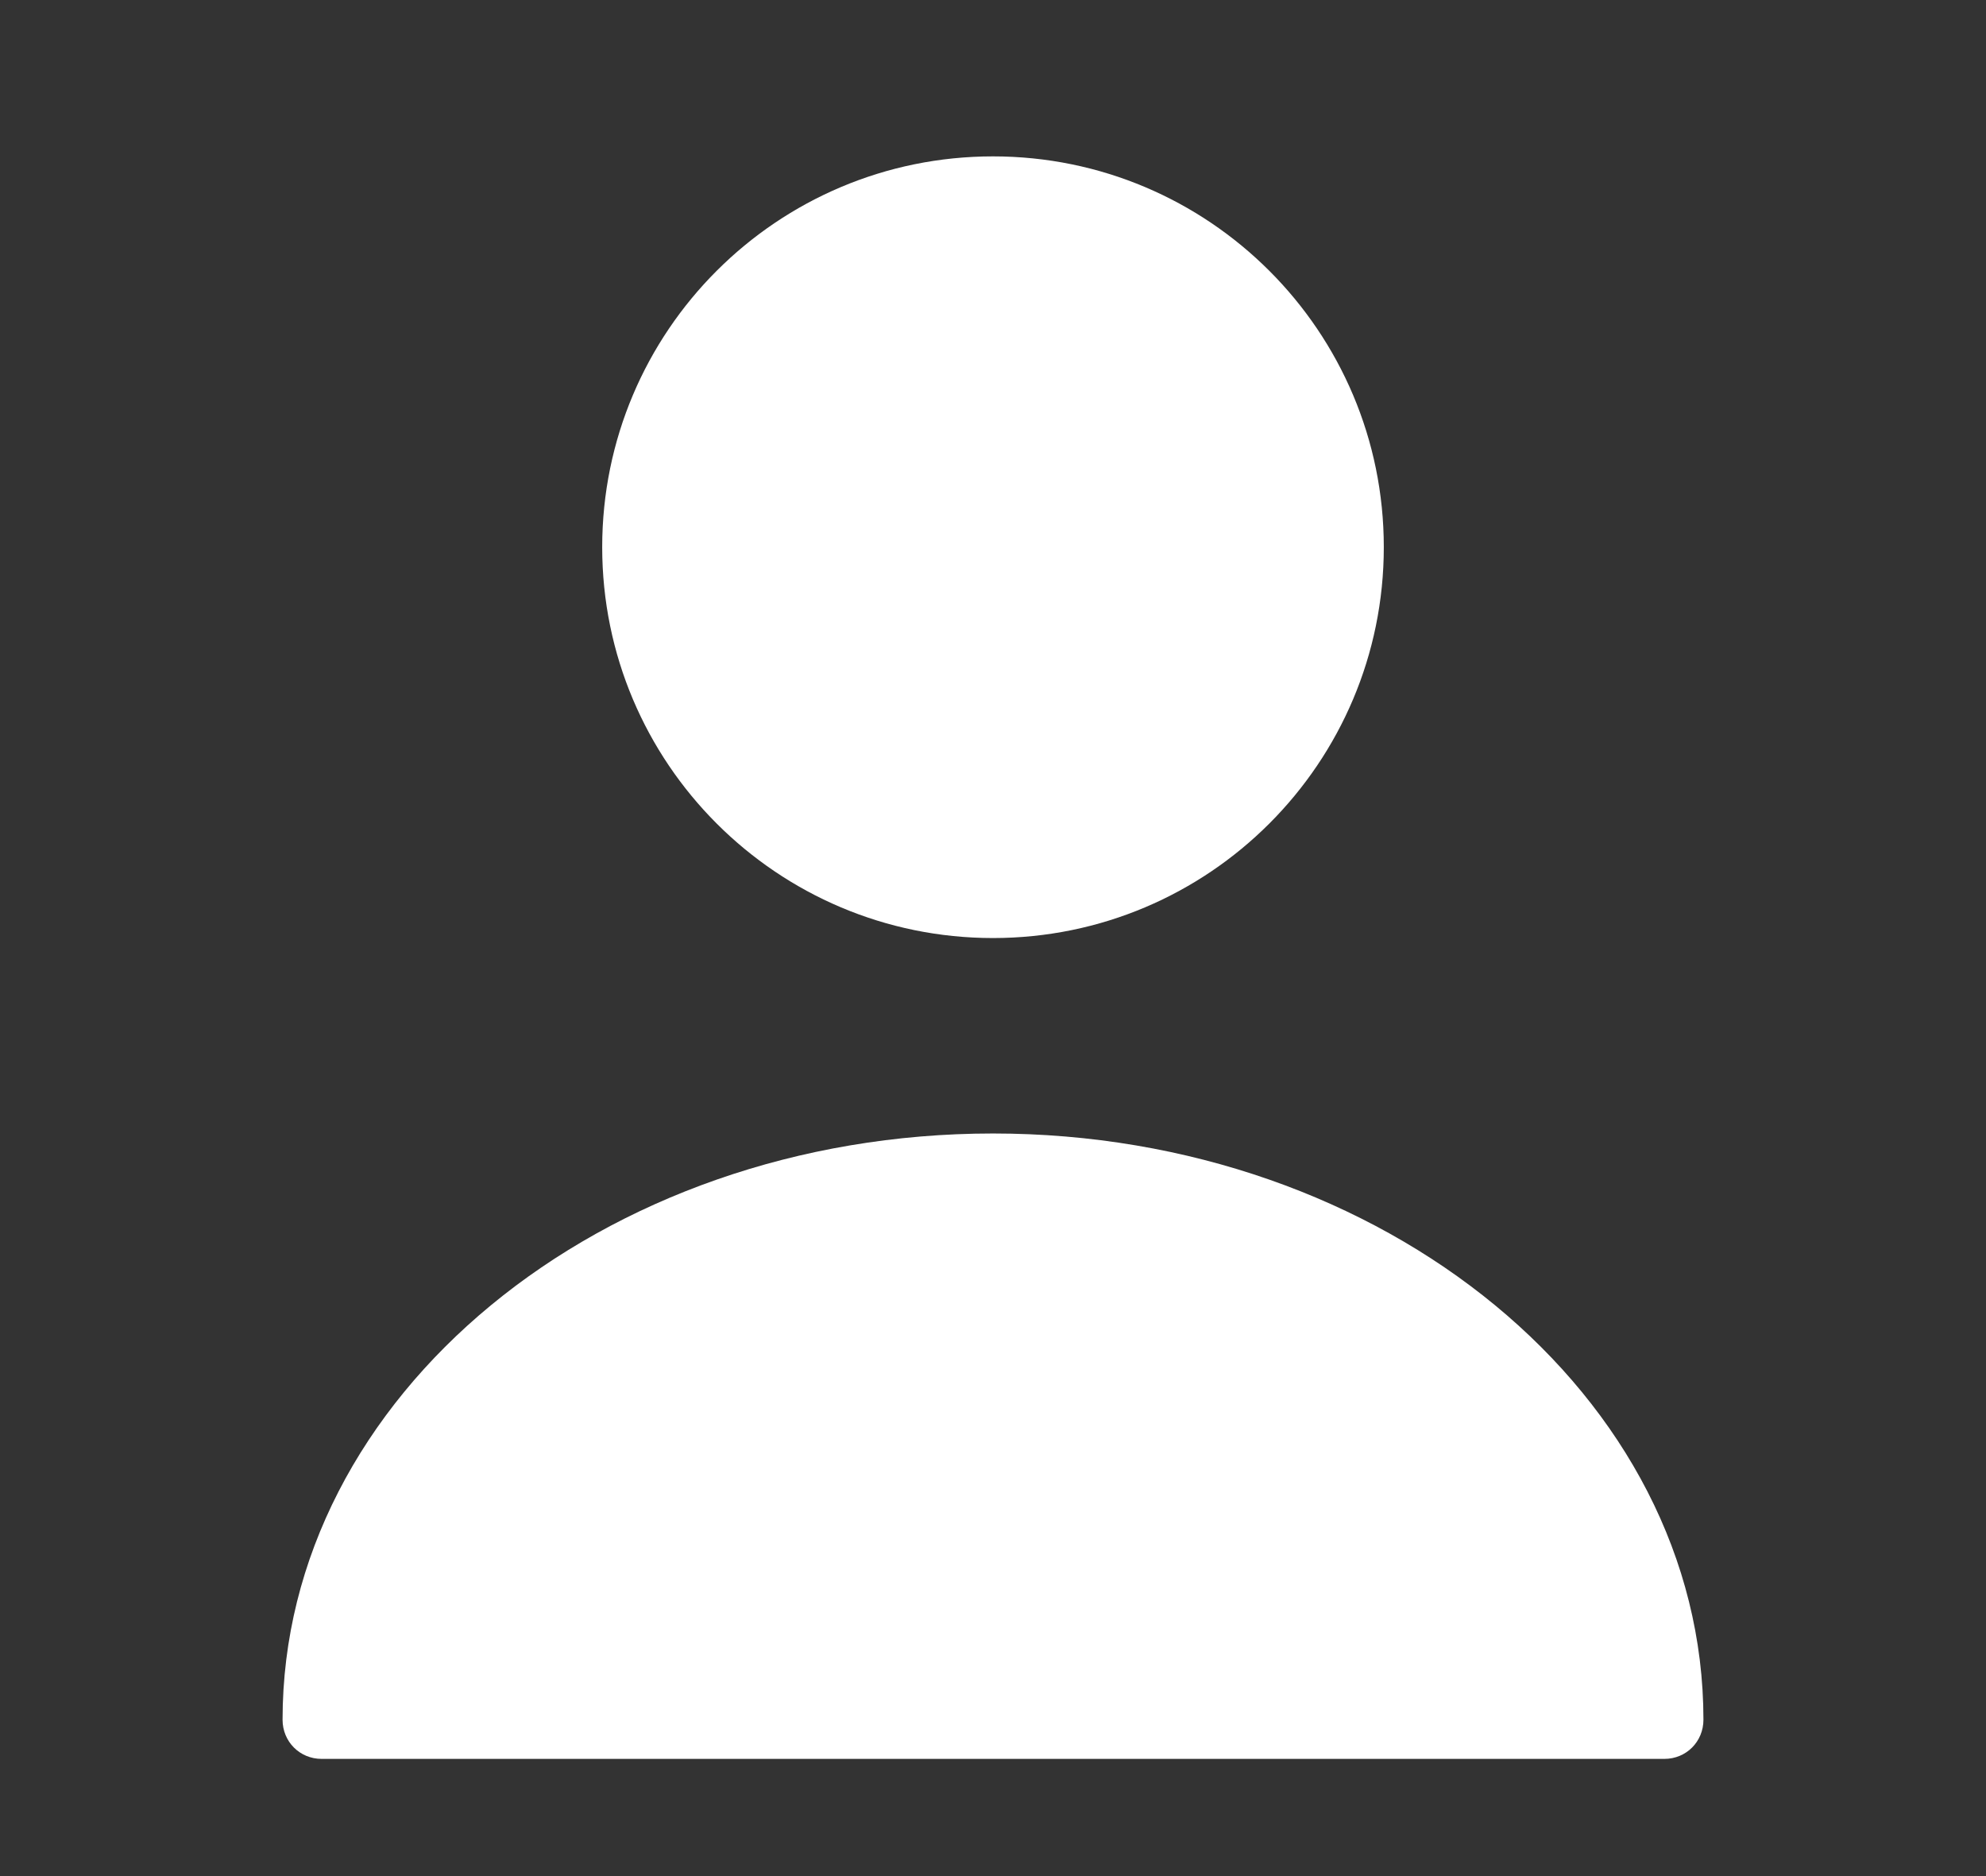 <svg width="18" height="17" viewBox="0 0 18 17" fill="none" xmlns="http://www.w3.org/2000/svg">
<rect x="0" y="0" width="18" height="17" fill="#333333" stroke="none"/>
<path d="M9 8.5C10.956 8.5 12.542 6.914 12.542 4.958C12.542 3.002 10.956 1.417 9 1.417C7.044 1.417 5.458 3.002 5.458 4.958C5.458 6.914 7.044 8.5 9 8.5Z" fill="white"/>
<path d="M9 10.271C5.451 10.271 2.561 12.651 2.561 15.583C2.561 15.782 2.717 15.938 2.915 15.938H15.085C15.283 15.938 15.439 15.782 15.439 15.583C15.439 12.651 12.549 10.271 9 10.271Z" fill="white"/>
</svg>
